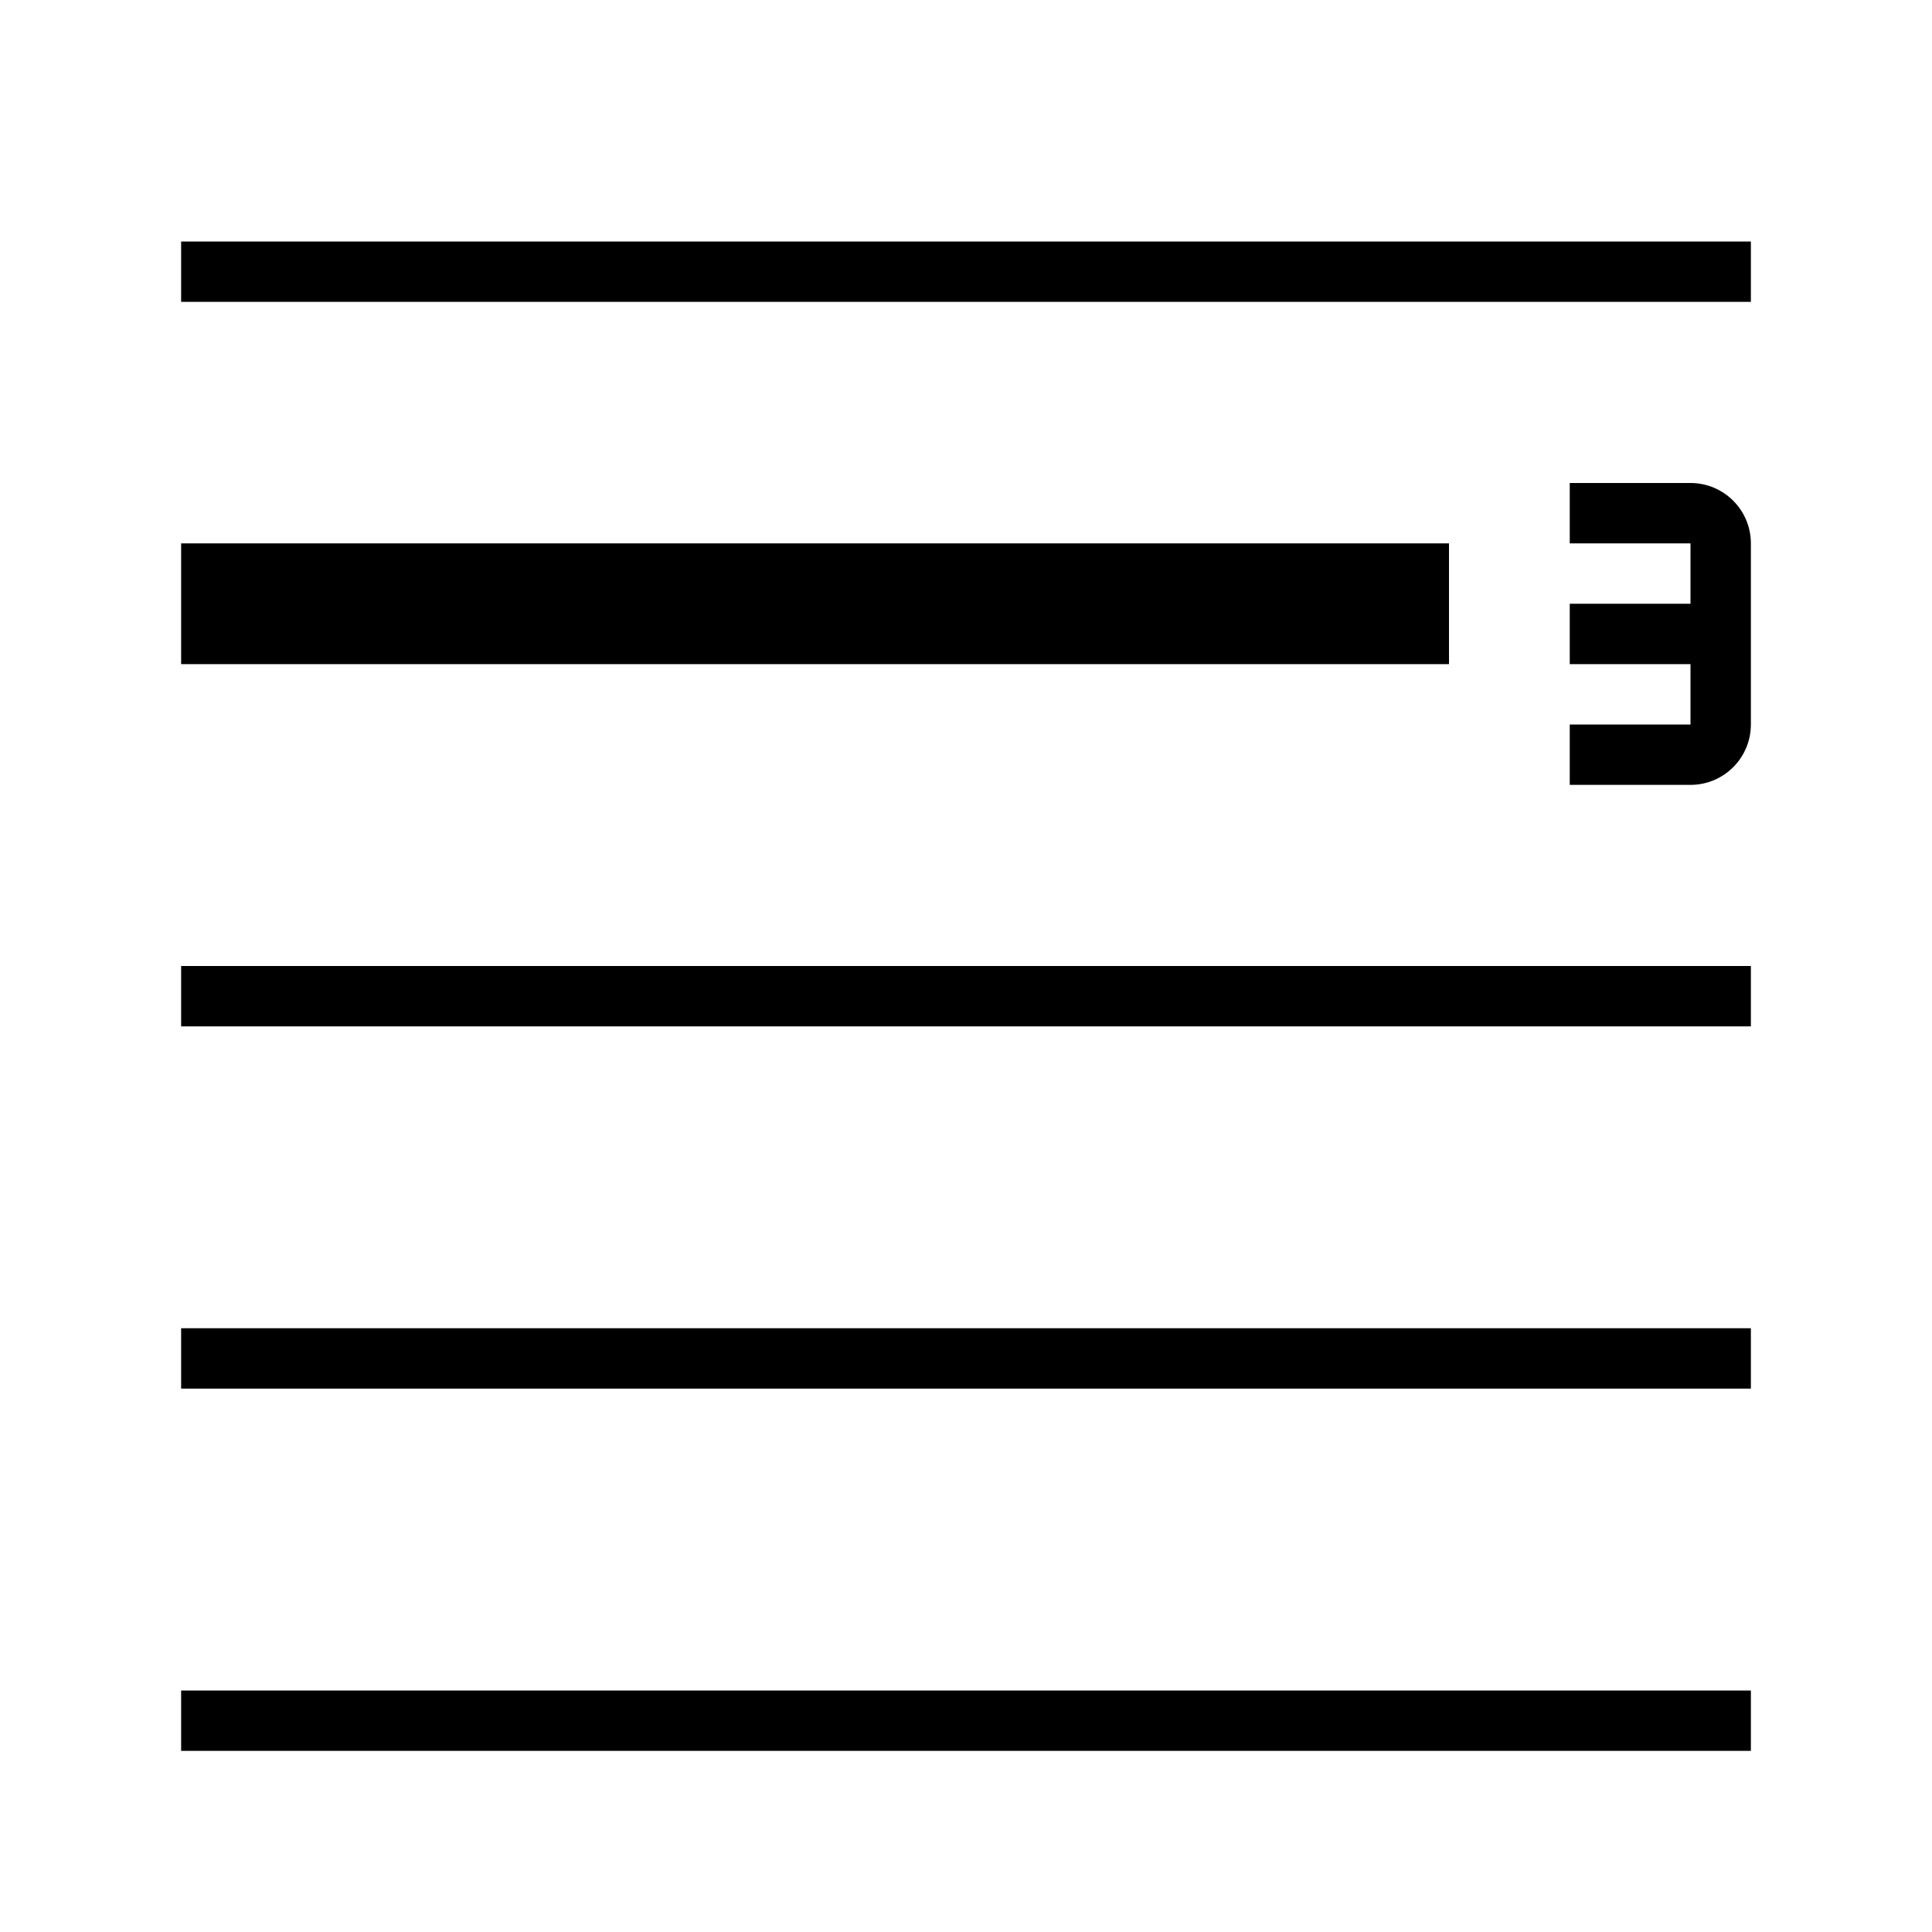 <?xml version="1.0" encoding="UTF-8"?><svg id="icons" xmlns="http://www.w3.org/2000/svg" viewBox="0 0 32 32"><path d="M29,9v3c0,.552-.448,1-1,1h-2s0-1,0-1h2v-1h-2s0-1,0-1h2v-1h-2s0-1,0-1h2c.552,0,1,.448,1,1ZM24,9H3s0,2,0,2h21s0-2,0-2ZM29,16H3s0,1,0,1h26s0-1,0-1ZM29,22H3s0,1,0,1h26s0-1,0-1ZM29,28H3s0,1,0,1h26s0-1,0-1ZM29,4H3s0,1,0,1h26s0-1,0-1Z" style="fill-rule:evenodd;"/><rect width="32" height="32" style="fill:none;"/></svg>